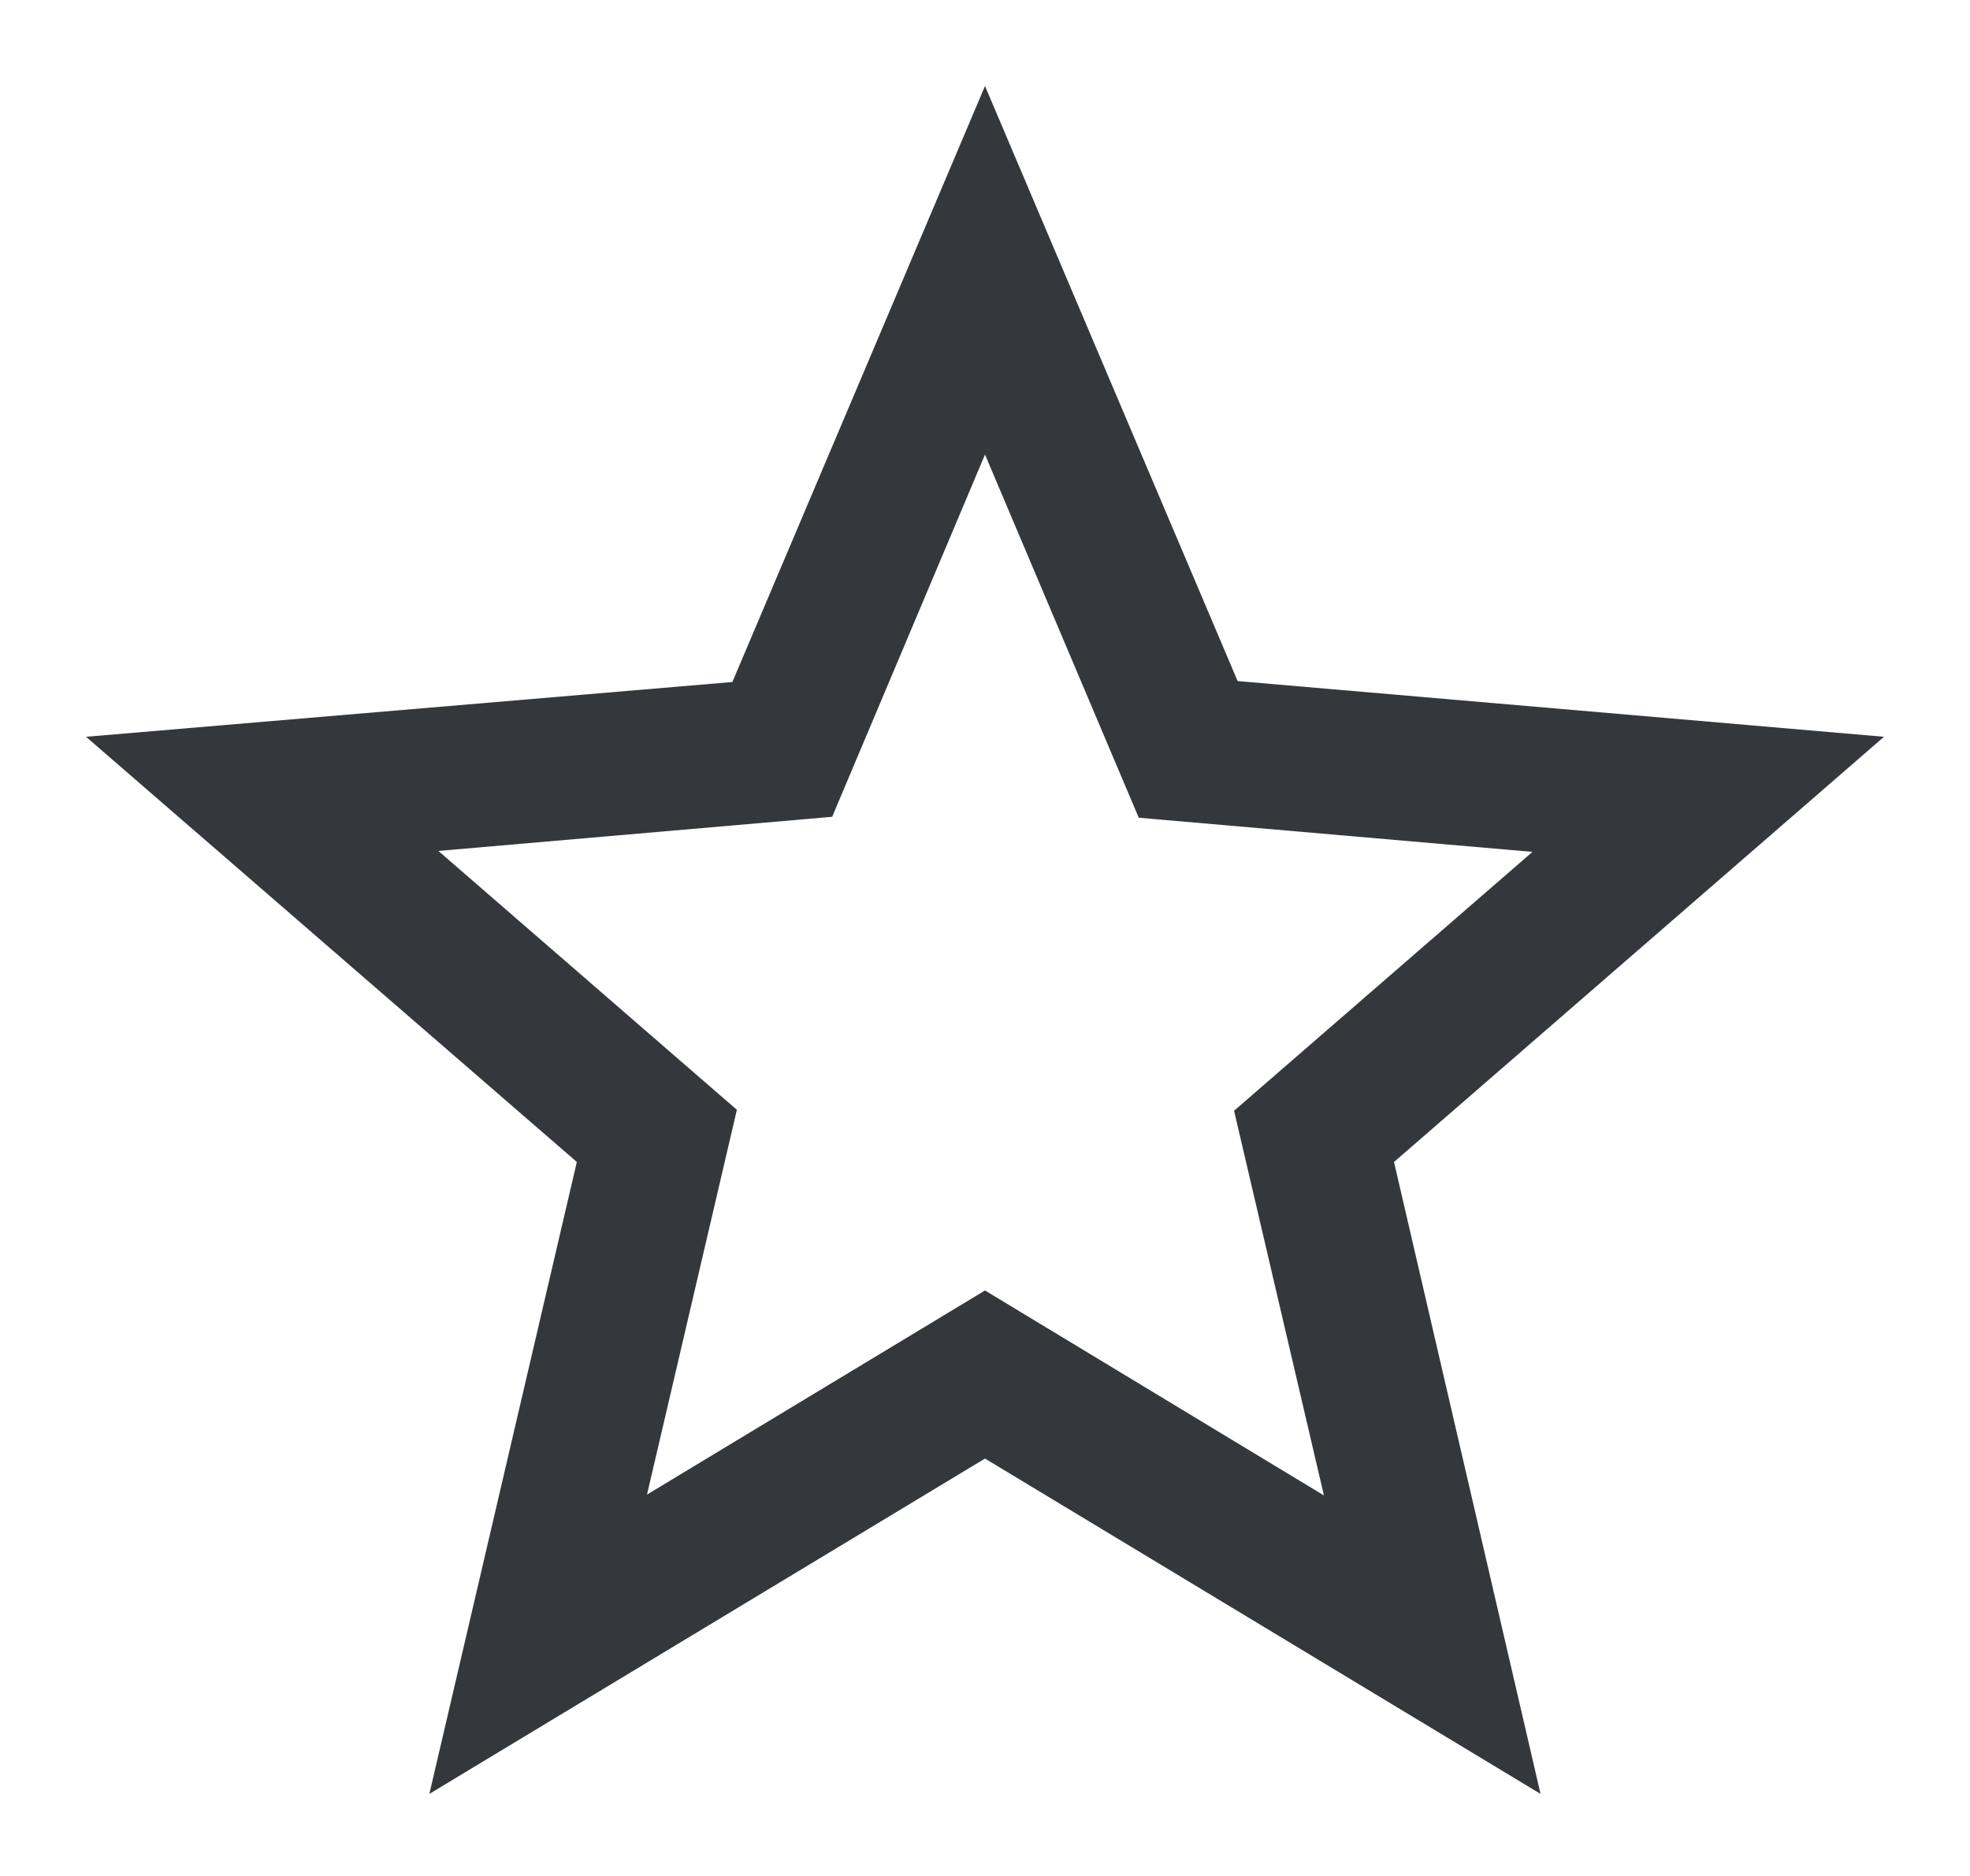 <svg width="21" height="20" viewBox="0 0 21 20" fill="none" xmlns="http://www.w3.org/2000/svg">
<path d="M20.083 7.855L13.193 7.261L10.5 0.917L7.807 7.271L0.917 7.855L6.149 12.388L4.577 19.125L10.5 15.55L16.422 19.125L14.86 12.388L20.083 7.855ZM10.5 13.758L6.897 15.934L7.855 11.832L4.673 9.072L8.871 8.708L10.5 4.846L12.139 8.718L16.336 9.082L13.155 11.842L14.113 15.943L10.5 13.758Z" fill="#34383D"/>
</svg>

